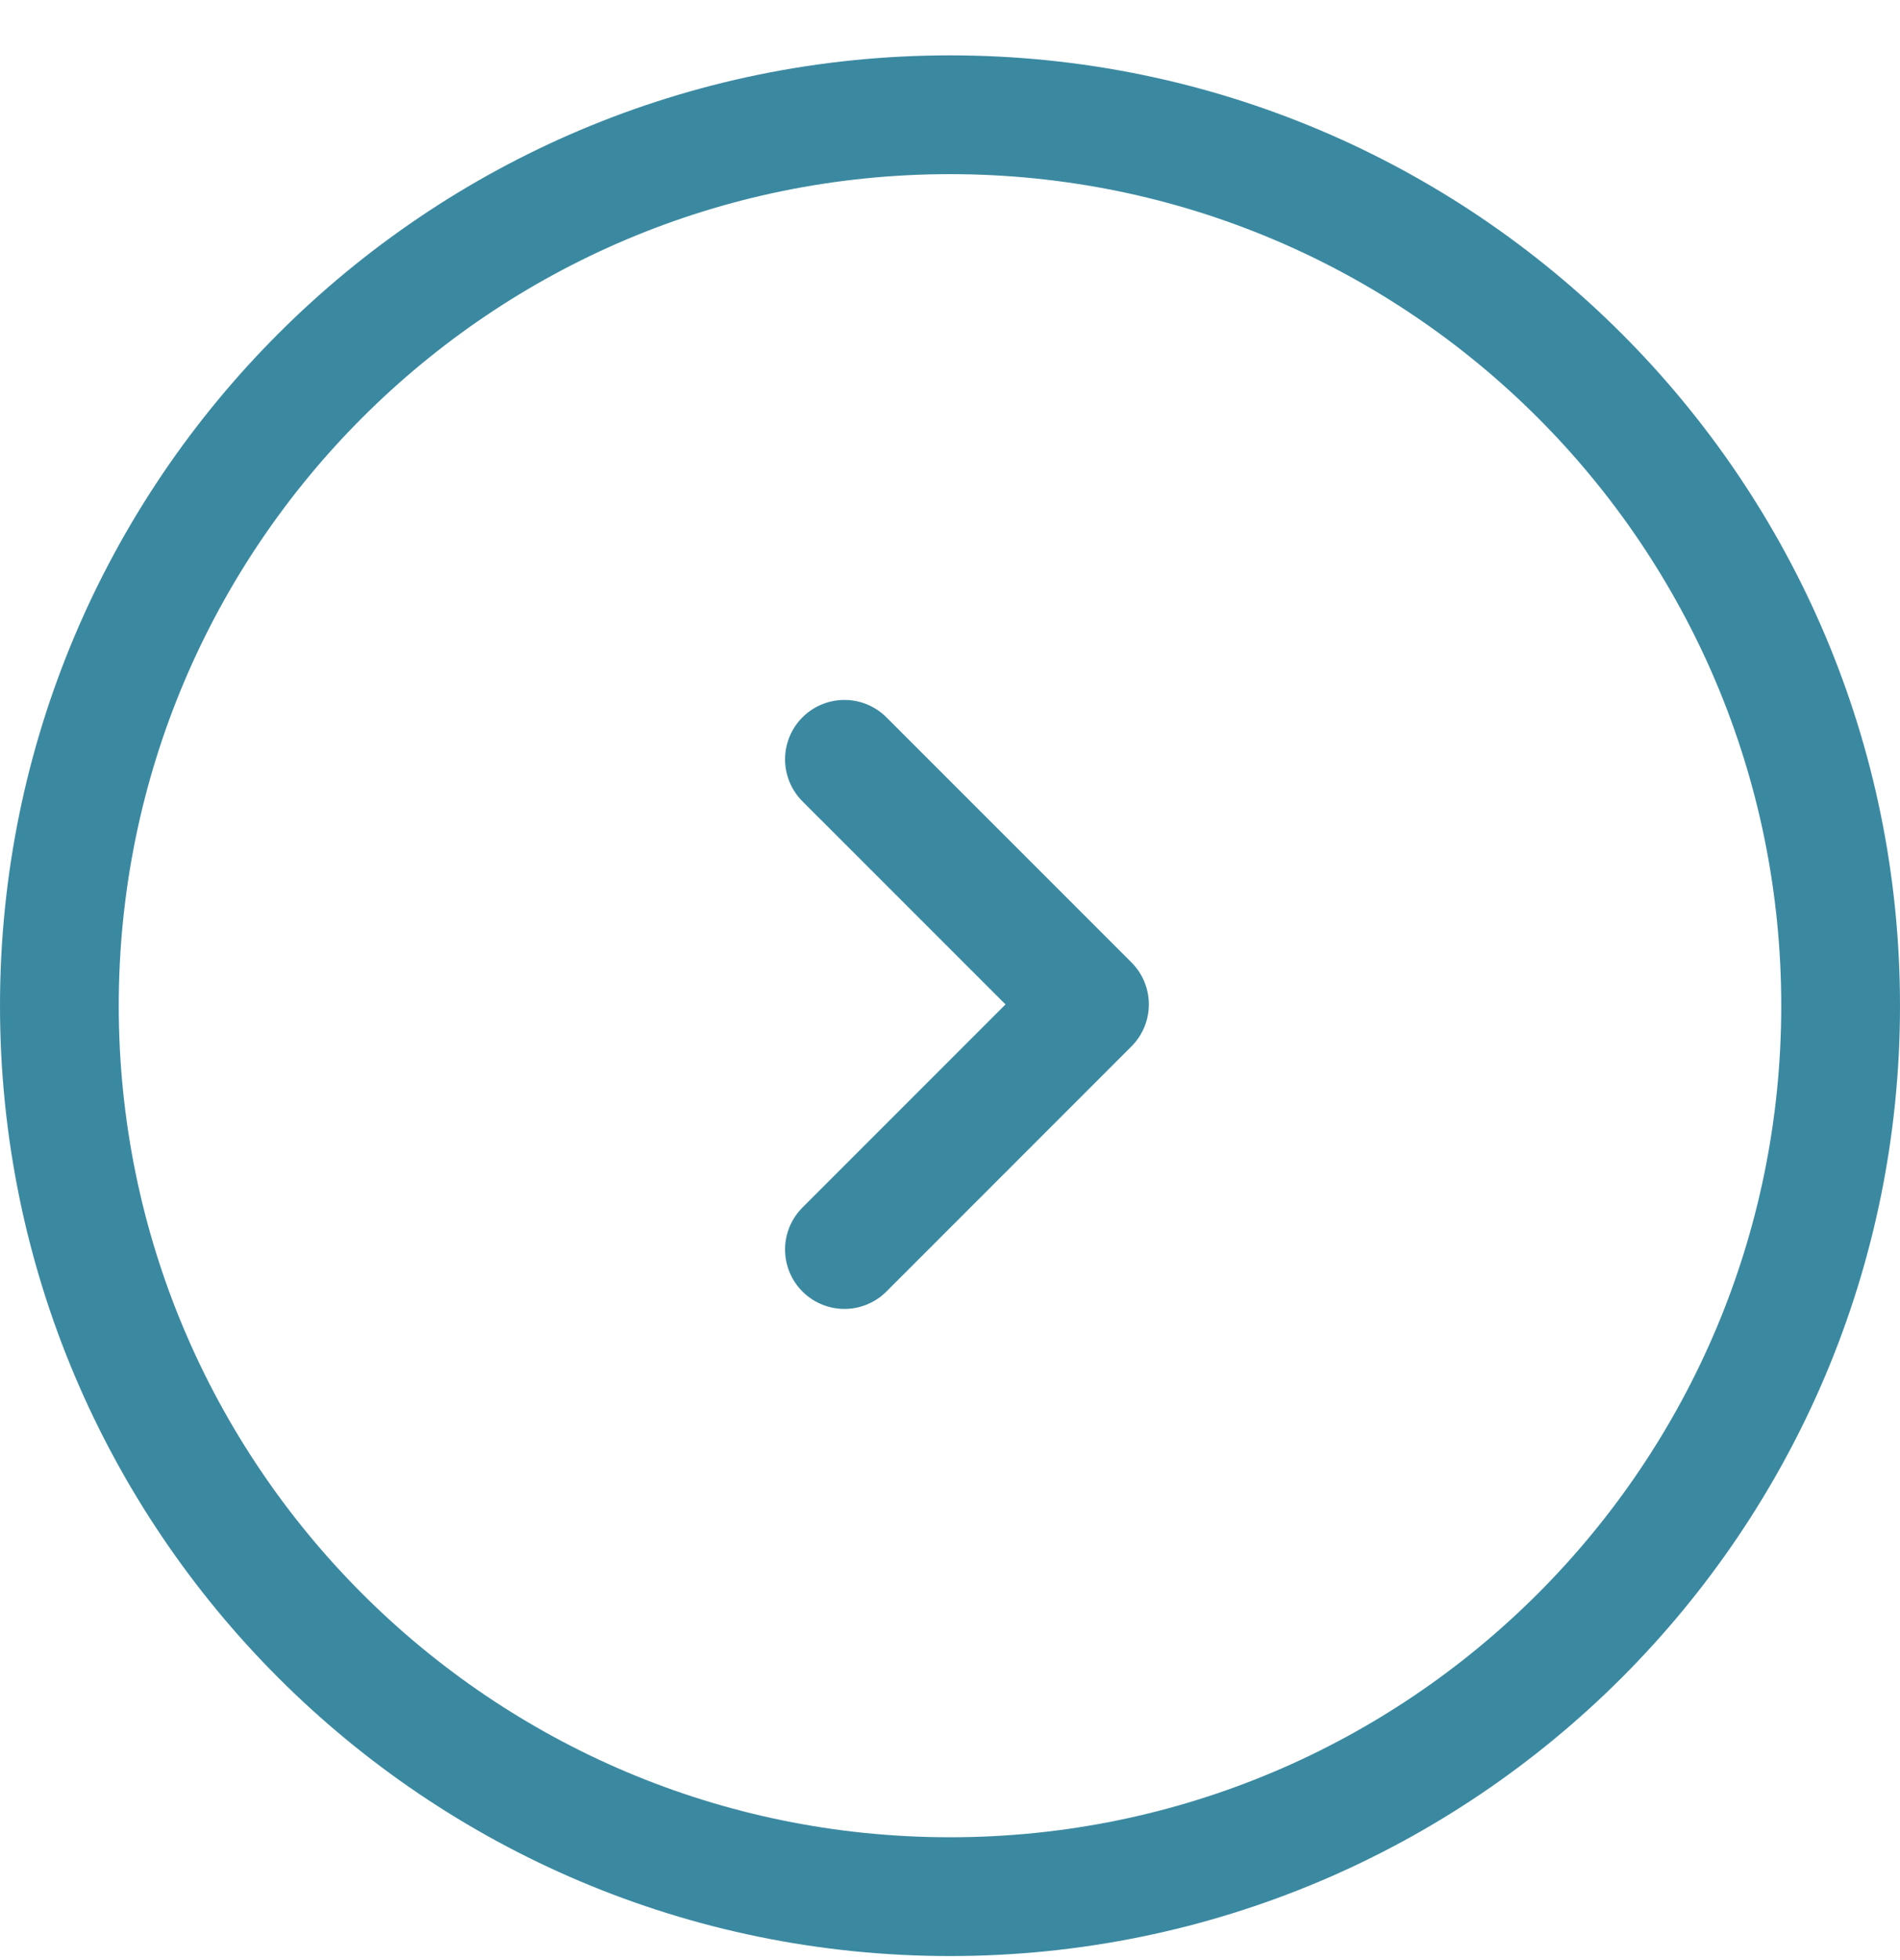 <svg width="32" height="33" viewBox="0 0 32 33" fill="none" xmlns="http://www.w3.org/2000/svg">
<path d="M1 16.932C1 8.648 7.716 1.932 16 1.932C24.284 1.932 31 8.648 31 16.932C31 25.216 24.284 31.932 16 31.932C7.716 31.932 1 25.216 1 16.932Z" stroke="#3B89A1" stroke-width="2"/>
<path d="M14.222 12.784L18.349 16.91L14.222 21.037" stroke="#3B89A1" stroke-width="2" stroke-linecap="round" stroke-linejoin="round"/>
</svg>
